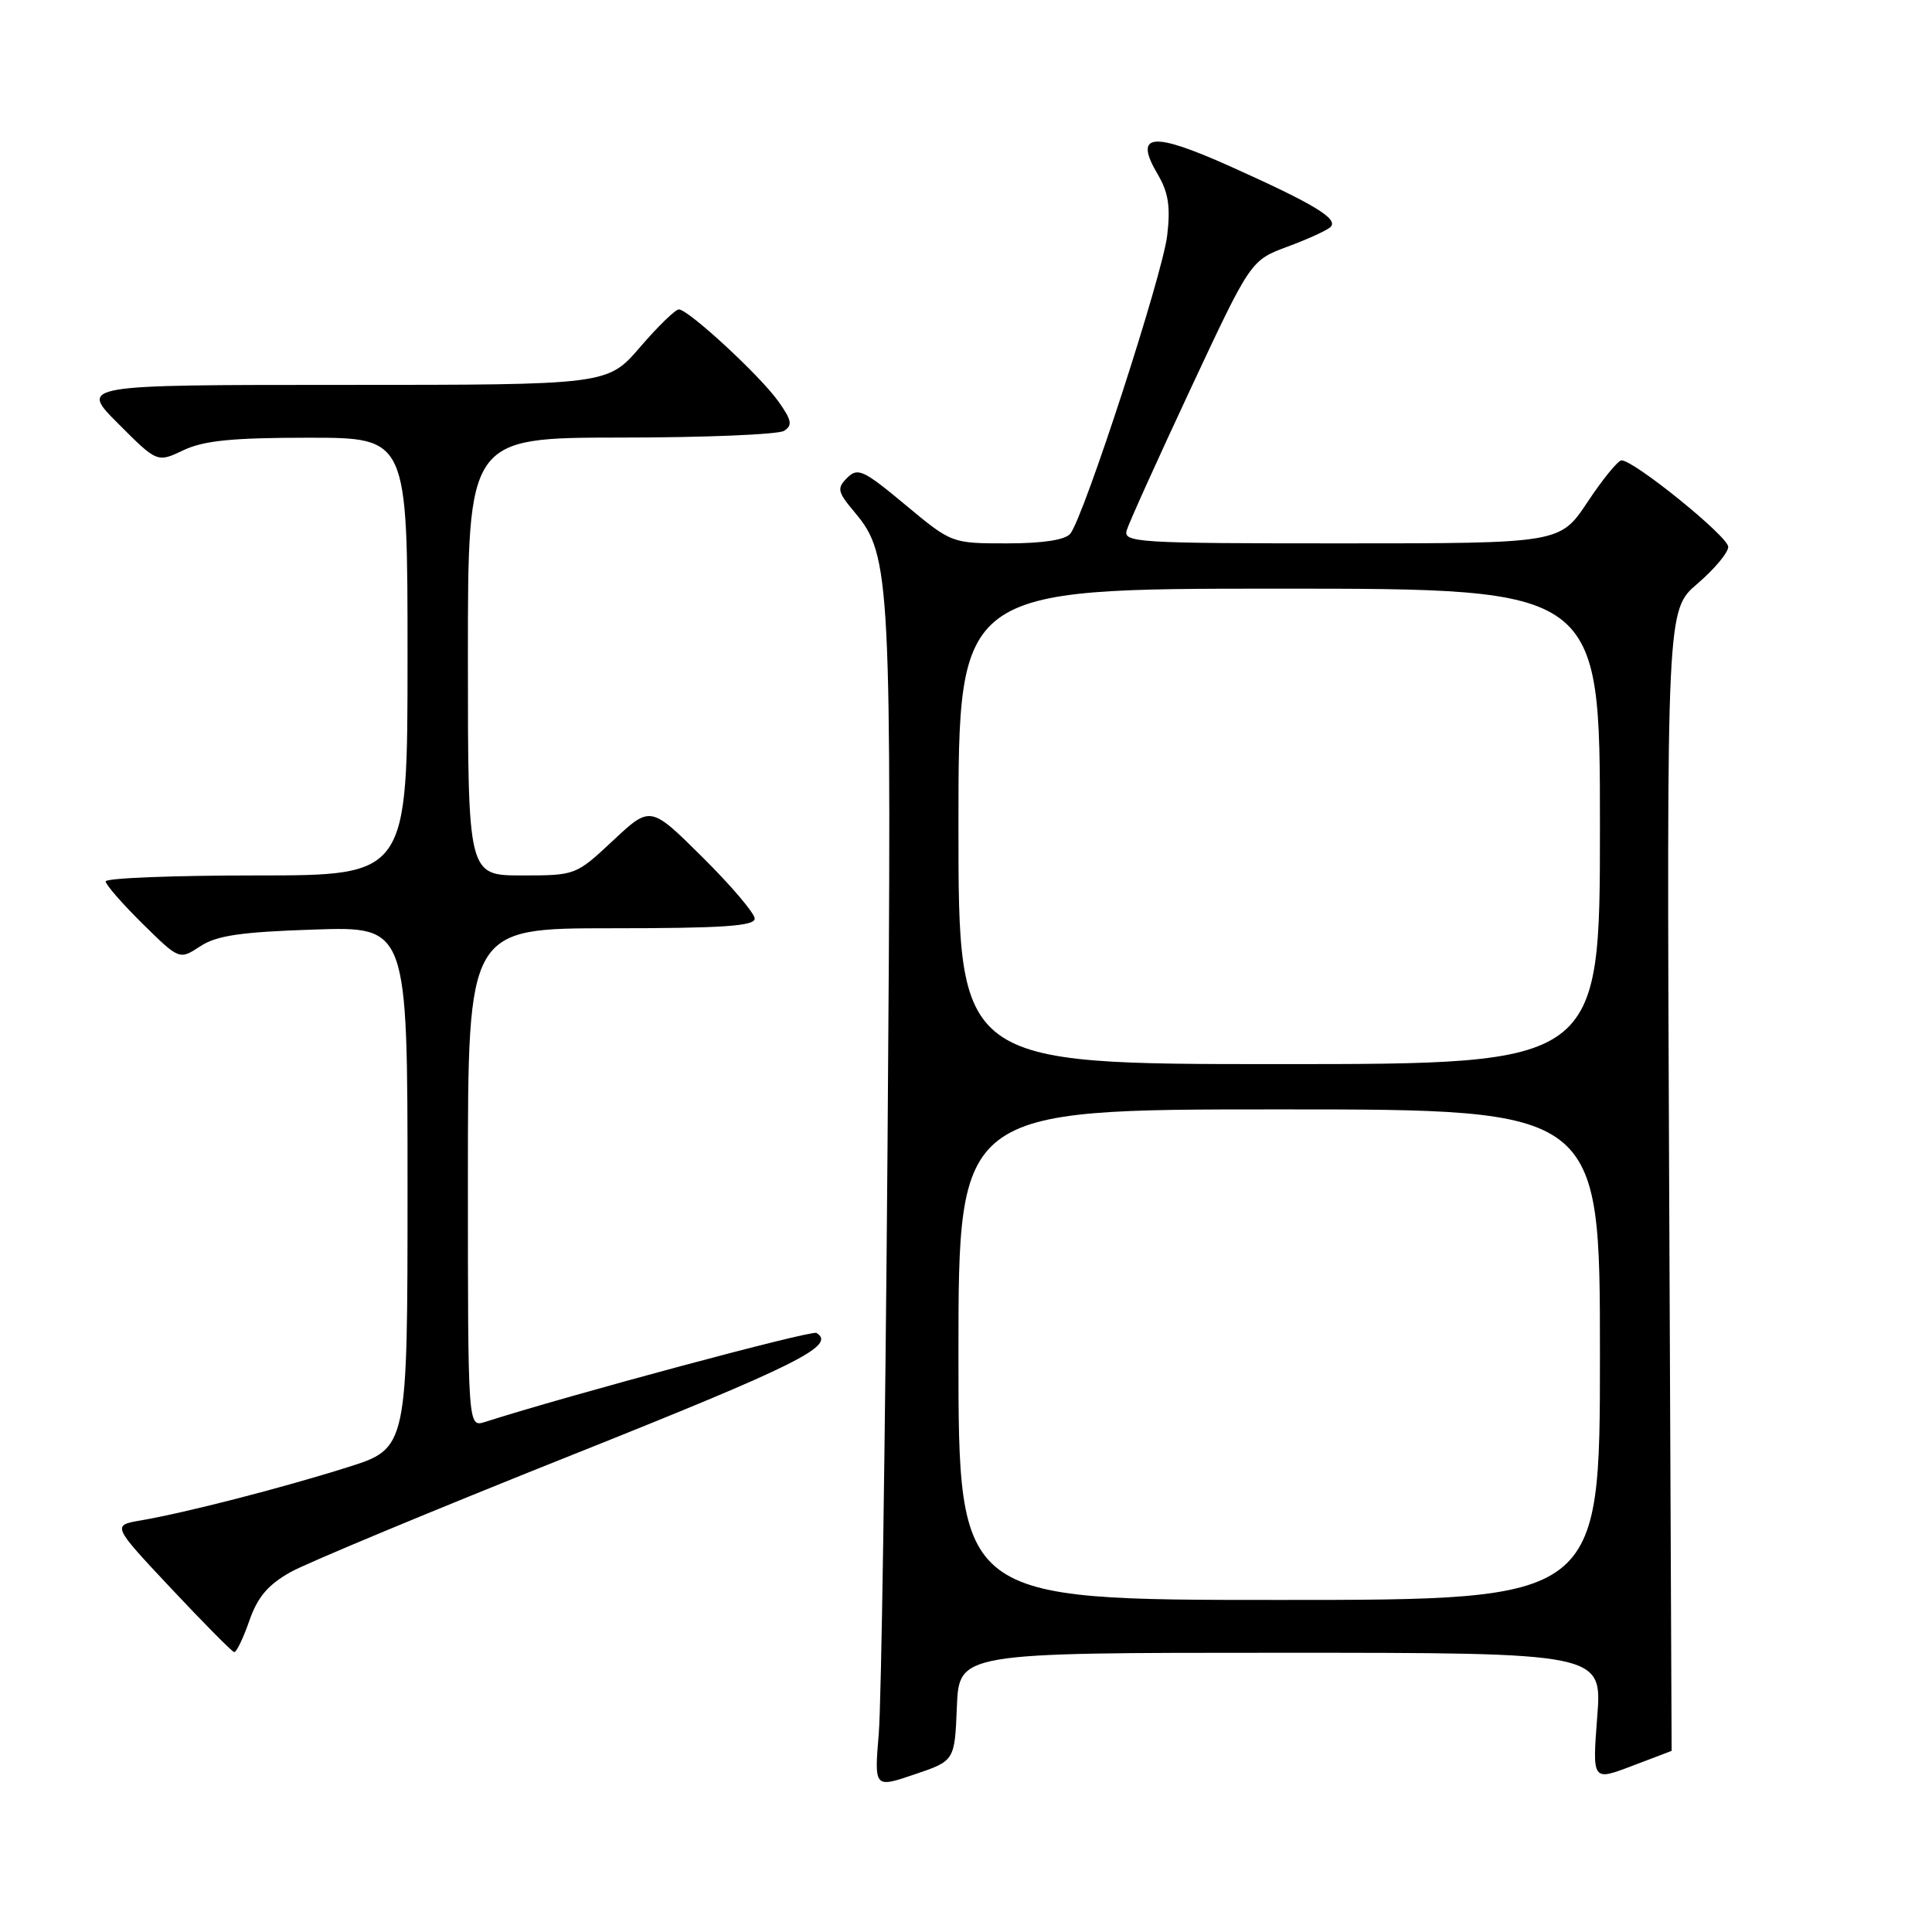 <?xml version="1.0" encoding="UTF-8" standalone="no"?>
<!DOCTYPE svg PUBLIC "-//W3C//DTD SVG 1.1//EN" "http://www.w3.org/Graphics/SVG/1.1/DTD/svg11.dtd" >
<svg xmlns="http://www.w3.org/2000/svg" xmlns:xlink="http://www.w3.org/1999/xlink" version="1.1" viewBox="0 0 256 256">
 <g >
 <path fill="currentColor"
d=" M 126.79 226.16 C 127.09 219.00 127.09 219.00 169.69 219.00 C 212.30 219.00 212.30 219.00 211.64 227.50 C 210.99 236.00 210.99 236.00 216.24 234.00 C 219.13 232.90 221.50 232.00 221.50 232.00 C 221.50 232.00 221.35 197.99 221.17 156.42 C 220.84 80.83 220.84 80.83 224.92 77.34 C 227.16 75.42 229.00 73.22 229.00 72.46 C 229.00 71.10 216.53 61.00 214.86 61.00 C 214.40 61.00 212.38 63.47 210.37 66.50 C 206.72 72.00 206.72 72.00 177.74 72.00 C 150.61 72.00 148.80 71.89 149.30 70.25 C 149.59 69.29 153.40 60.85 157.77 51.50 C 165.72 34.50 165.72 34.50 170.61 32.68 C 173.30 31.69 175.86 30.51 176.30 30.08 C 177.39 29.01 174.18 27.06 163.11 22.09 C 152.60 17.37 150.17 17.63 153.42 23.13 C 154.82 25.50 155.11 27.40 154.66 31.20 C 154.04 36.46 143.60 68.57 141.81 70.73 C 141.13 71.55 138.13 72.00 133.43 72.00 C 126.10 72.00 126.10 72.00 119.95 66.88 C 114.40 62.26 113.66 61.92 112.26 63.31 C 110.86 64.71 110.96 65.16 113.28 67.92 C 118.02 73.55 118.18 76.77 117.60 152.25 C 117.30 190.89 116.78 225.75 116.44 229.72 C 115.84 236.93 115.84 236.93 121.17 235.12 C 126.50 233.32 126.50 233.32 126.79 226.16 Z  M 33.03 214.78 C 34.13 211.61 35.51 209.99 38.50 208.31 C 40.70 207.08 57.46 200.11 75.75 192.81 C 105.69 180.87 110.88 178.28 108.19 176.62 C 107.55 176.22 75.33 184.87 64.25 188.42 C 62.00 189.13 62.00 189.13 62.00 156.07 C 62.00 123.00 62.00 123.00 81.00 123.00 C 95.75 123.00 100.00 122.71 100.00 121.72 C 100.00 121.02 96.89 117.36 93.09 113.59 C 86.19 106.74 86.19 106.74 81.24 111.37 C 76.31 115.98 76.27 116.00 69.15 116.00 C 62.00 116.00 62.00 116.00 62.00 87.00 C 62.00 58.00 62.00 58.00 82.25 57.98 C 93.39 57.98 103.13 57.57 103.89 57.09 C 105.04 56.36 104.91 55.68 103.14 53.19 C 100.70 49.76 91.21 41.00 89.95 41.00 C 89.49 41.00 87.17 43.25 84.81 46.00 C 80.50 51.00 80.50 51.00 45.51 51.00 C 10.52 51.00 10.52 51.00 15.68 56.15 C 20.83 61.31 20.83 61.31 24.32 59.65 C 27.01 58.38 30.79 58.00 40.90 58.00 C 54.00 58.00 54.00 58.00 54.00 87.00 C 54.00 116.00 54.00 116.00 34.00 116.00 C 23.00 116.00 14.00 116.35 14.00 116.79 C 14.00 117.22 16.20 119.74 18.88 122.39 C 23.77 127.20 23.77 127.20 26.53 125.39 C 28.70 123.96 31.90 123.49 41.64 123.17 C 54.00 122.76 54.00 122.76 54.00 157.34 C 54.00 191.91 54.00 191.91 46.08 194.41 C 37.44 197.14 24.71 200.42 18.67 201.46 C 14.84 202.12 14.84 202.12 22.67 210.47 C 26.98 215.06 30.74 218.86 31.03 218.91 C 31.32 218.96 32.22 217.10 33.03 214.78 Z  M 127.00 179.50 C 127.00 147.00 127.00 147.00 169.50 147.00 C 212.00 147.00 212.00 147.00 212.00 179.50 C 212.00 212.00 212.00 212.00 169.50 212.00 C 127.00 212.00 127.00 212.00 127.00 179.50 Z  M 127.00 109.50 C 127.00 78.00 127.00 78.00 169.50 78.00 C 212.00 78.00 212.00 78.00 212.00 109.50 C 212.00 141.00 212.00 141.00 169.50 141.00 C 127.00 141.00 127.00 141.00 127.00 109.50 Z "/>
</g>
</svg>